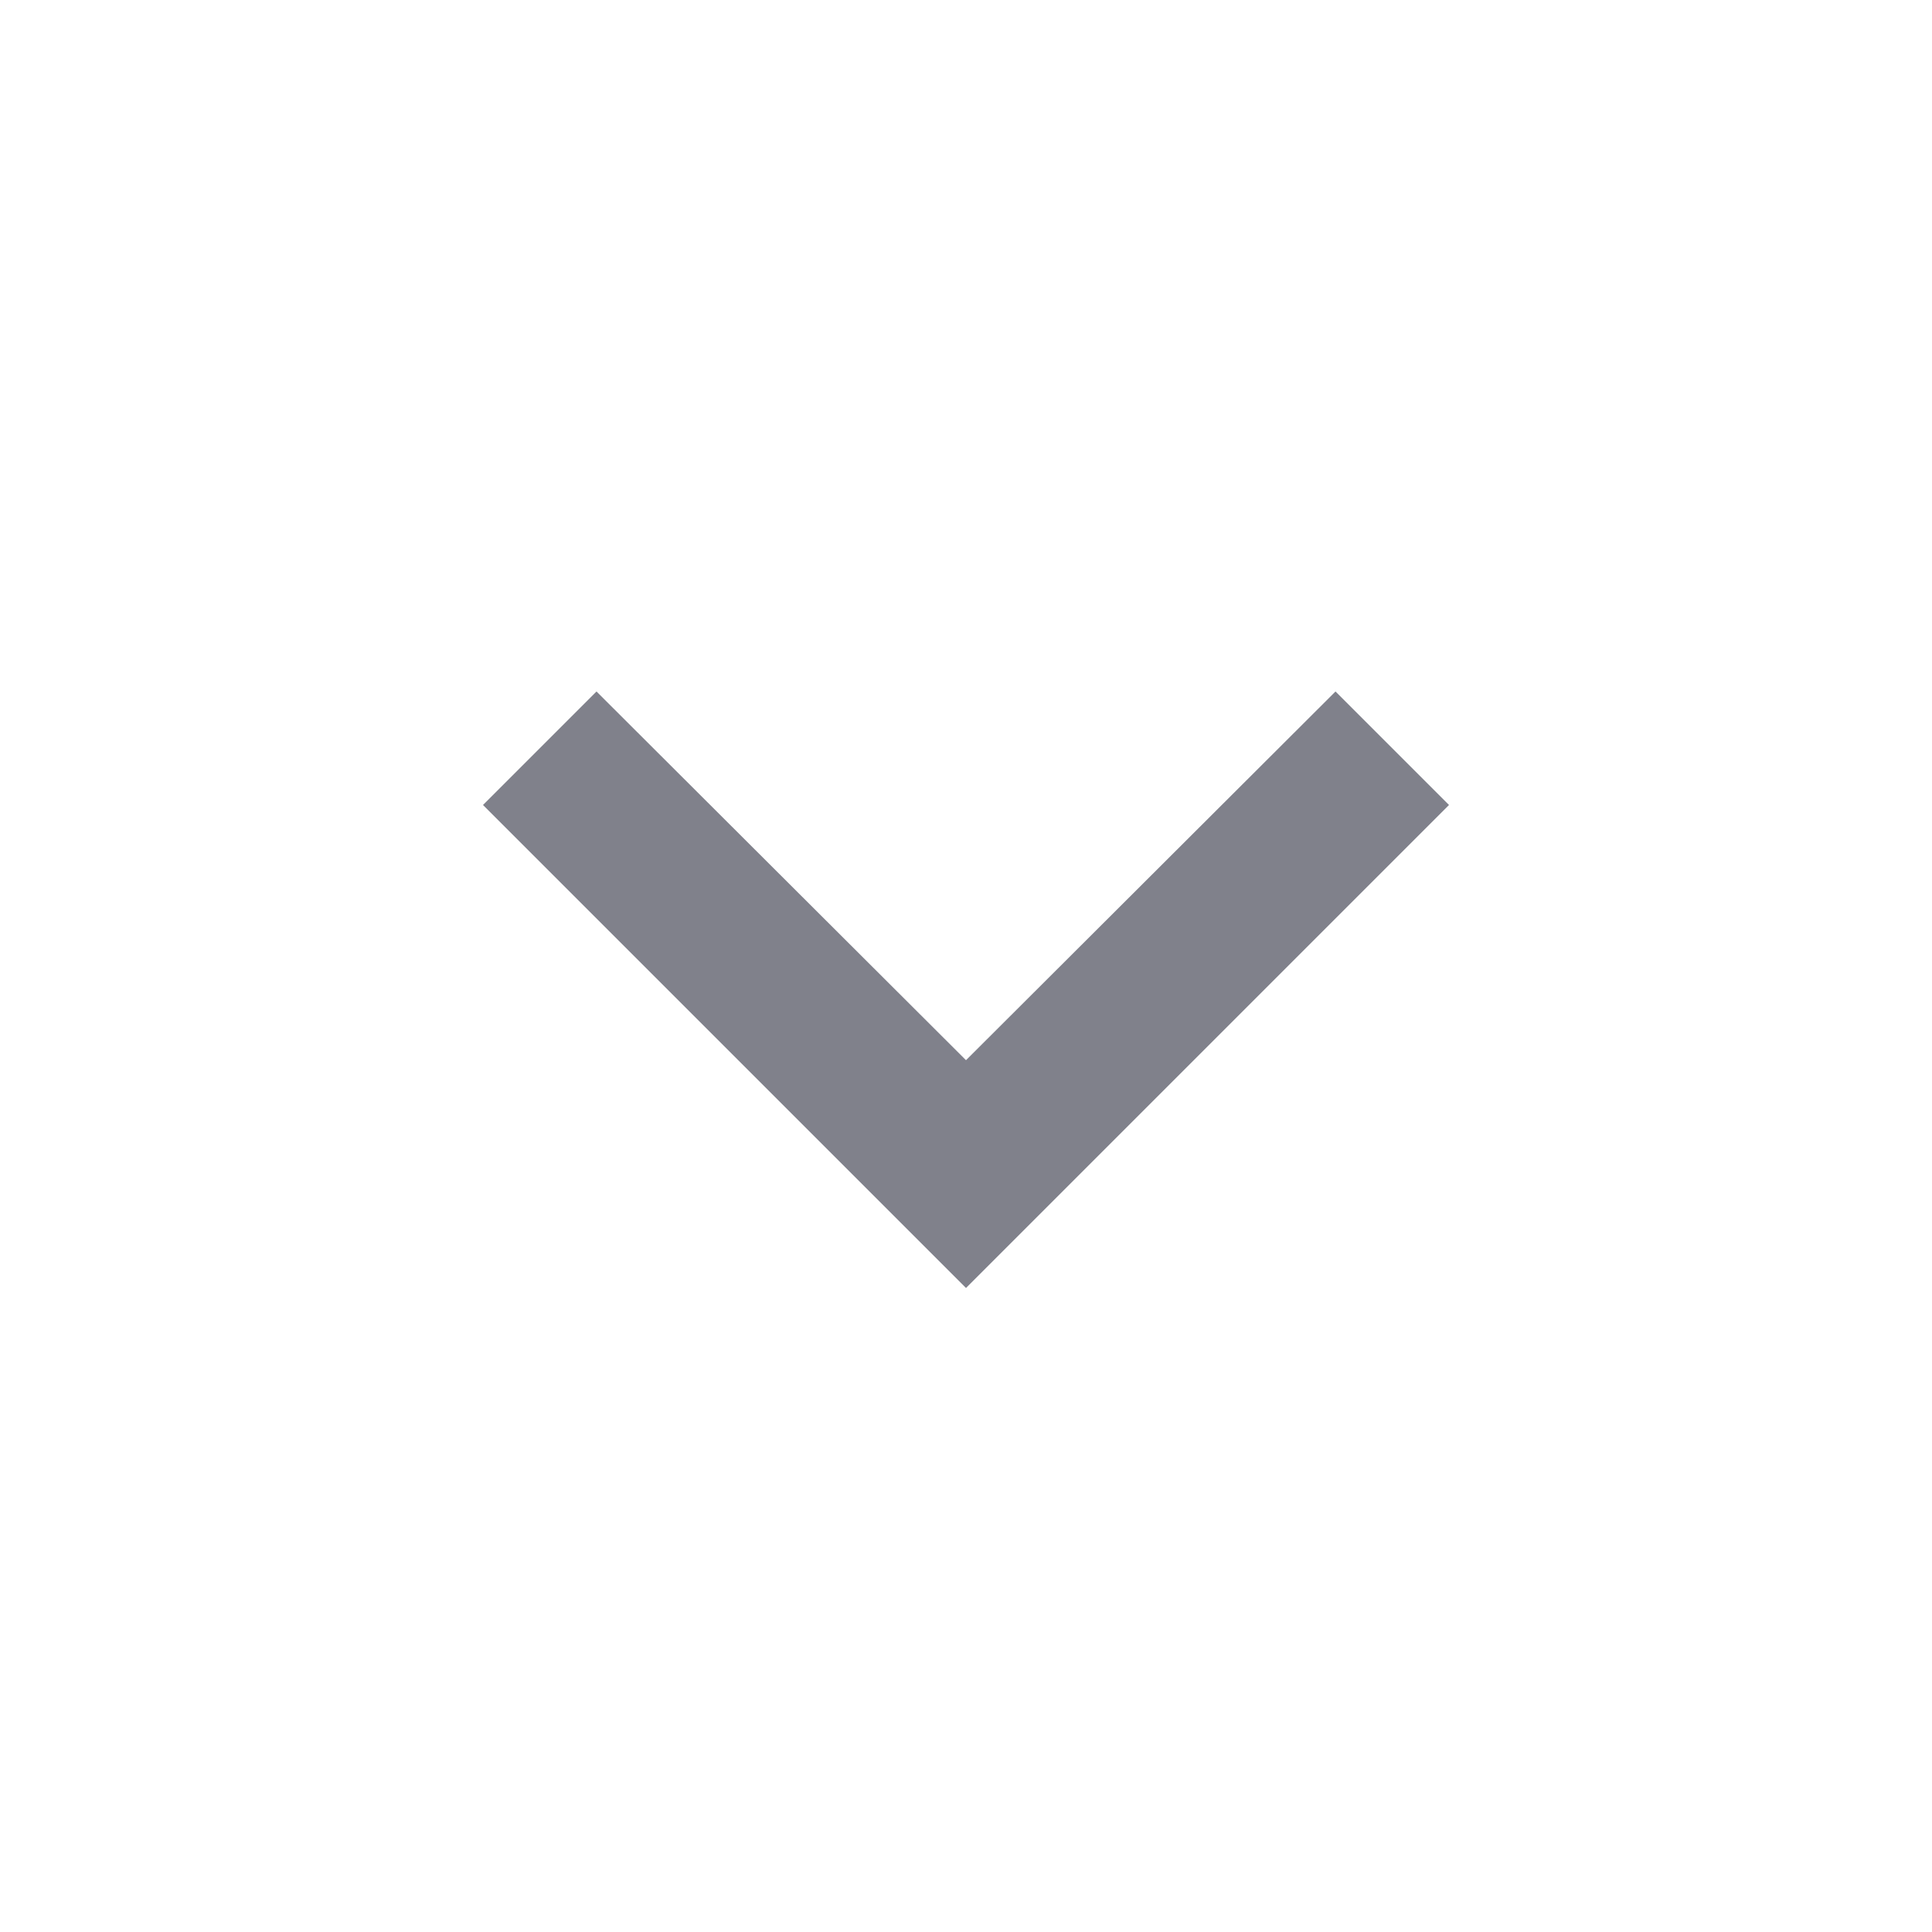 <svg xmlns="http://www.w3.org/2000/svg" width="24" height="24" viewBox="0 0 24 24">
  <path fill="#80818B" d="M7.41 8.59L12 13.17l4.59-4.58L18 10l-6 6-6-6 1.41-1.41z"/>
  <path fill="none" d="M0 0h24v24H0V0z"/>
</svg>